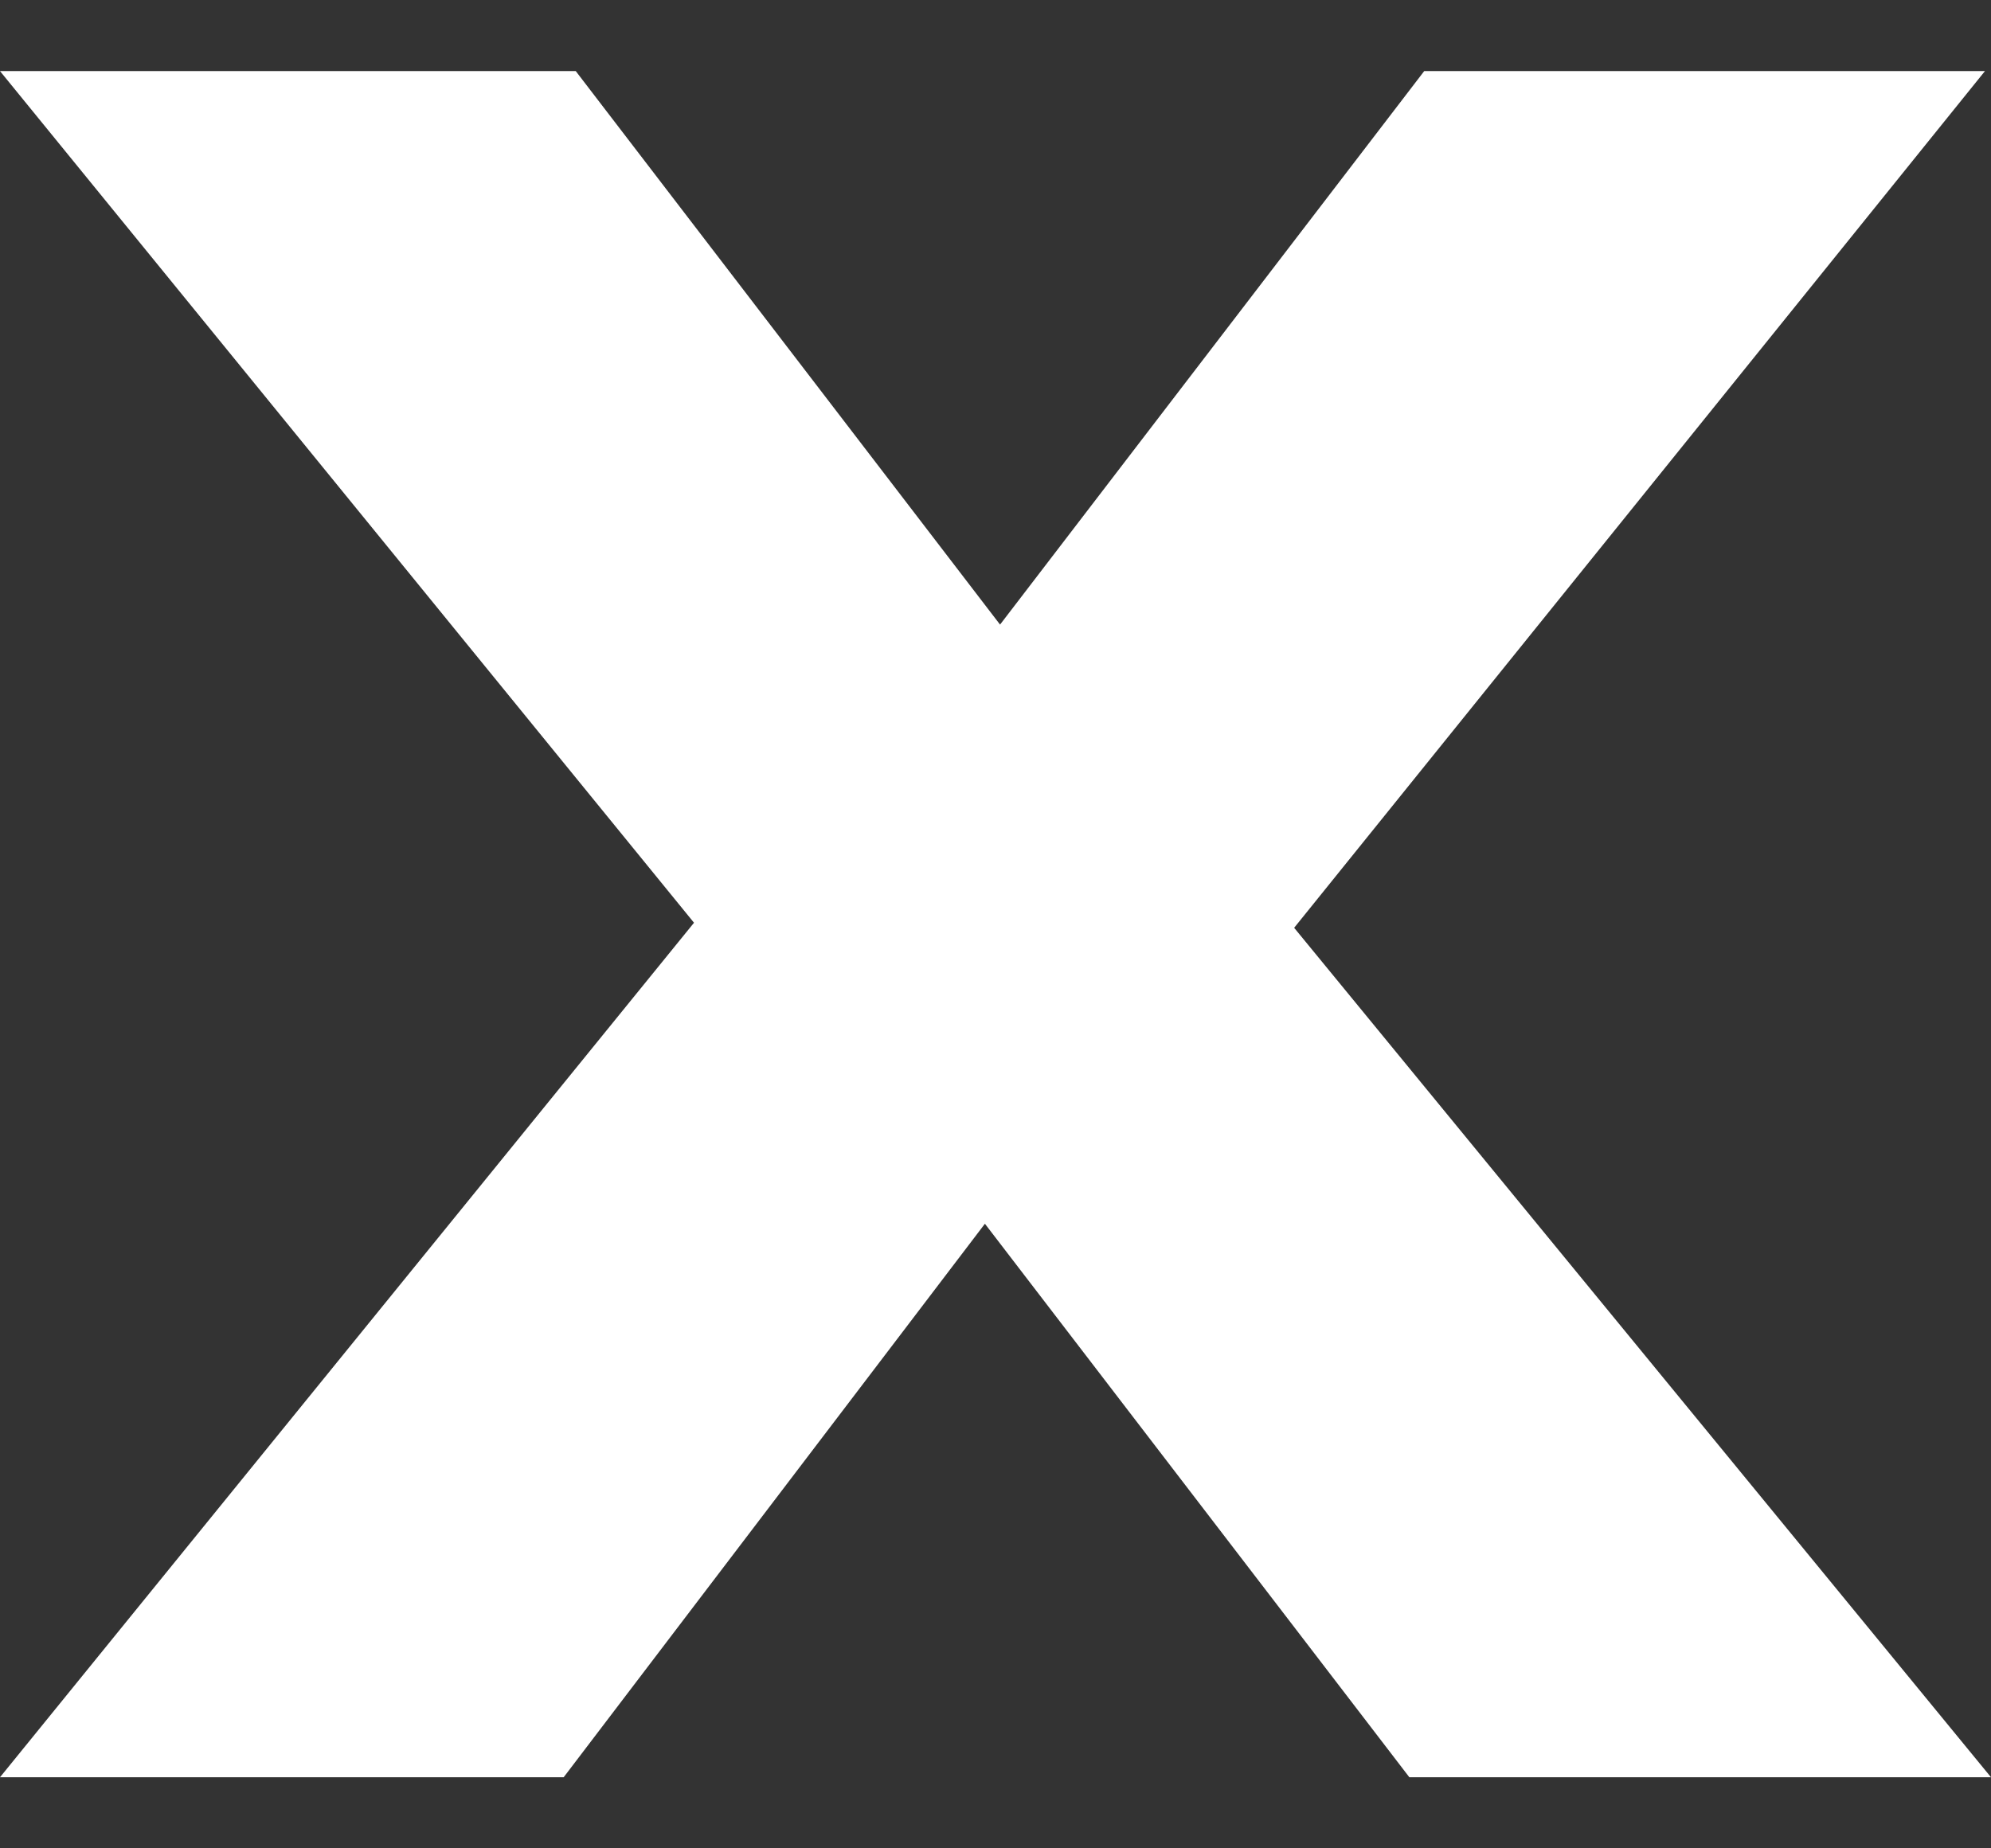 <?xml version="1.0" encoding="utf-8"?>
<!-- Generator: Adobe Illustrator 16.0.0, SVG Export Plug-In . SVG Version: 6.00 Build 0)  -->
<!DOCTYPE svg PUBLIC "-//W3C//DTD SVG 1.1//EN" "http://www.w3.org/Graphics/SVG/1.1/DTD/svg11.dtd">
<svg version="1.1" id="Layer_1" xmlns="http://www.w3.org/2000/svg" xmlns:xlink="http://www.w3.org/1999/xlink" x="0px" y="0px"
	 width="28px" height="26px" viewBox="0 0 28 26" enable-background="new 0 0 28 26" xml:space="preserve">
<rect x="0" y="0" width="28" height="26" fill="#333333" stroke="none"/>
<g id="Close">
	<path id="Path_1" fill="#FFFFFF" d="M27.915,1h-7.886l-5.965,7.786L8.097,1H0l9.76,11.98L0,25h7.927l5.924-7.786L19.82,25H28
		l-9.8-11.949L27.915,1z"/>
</g>
</svg>
